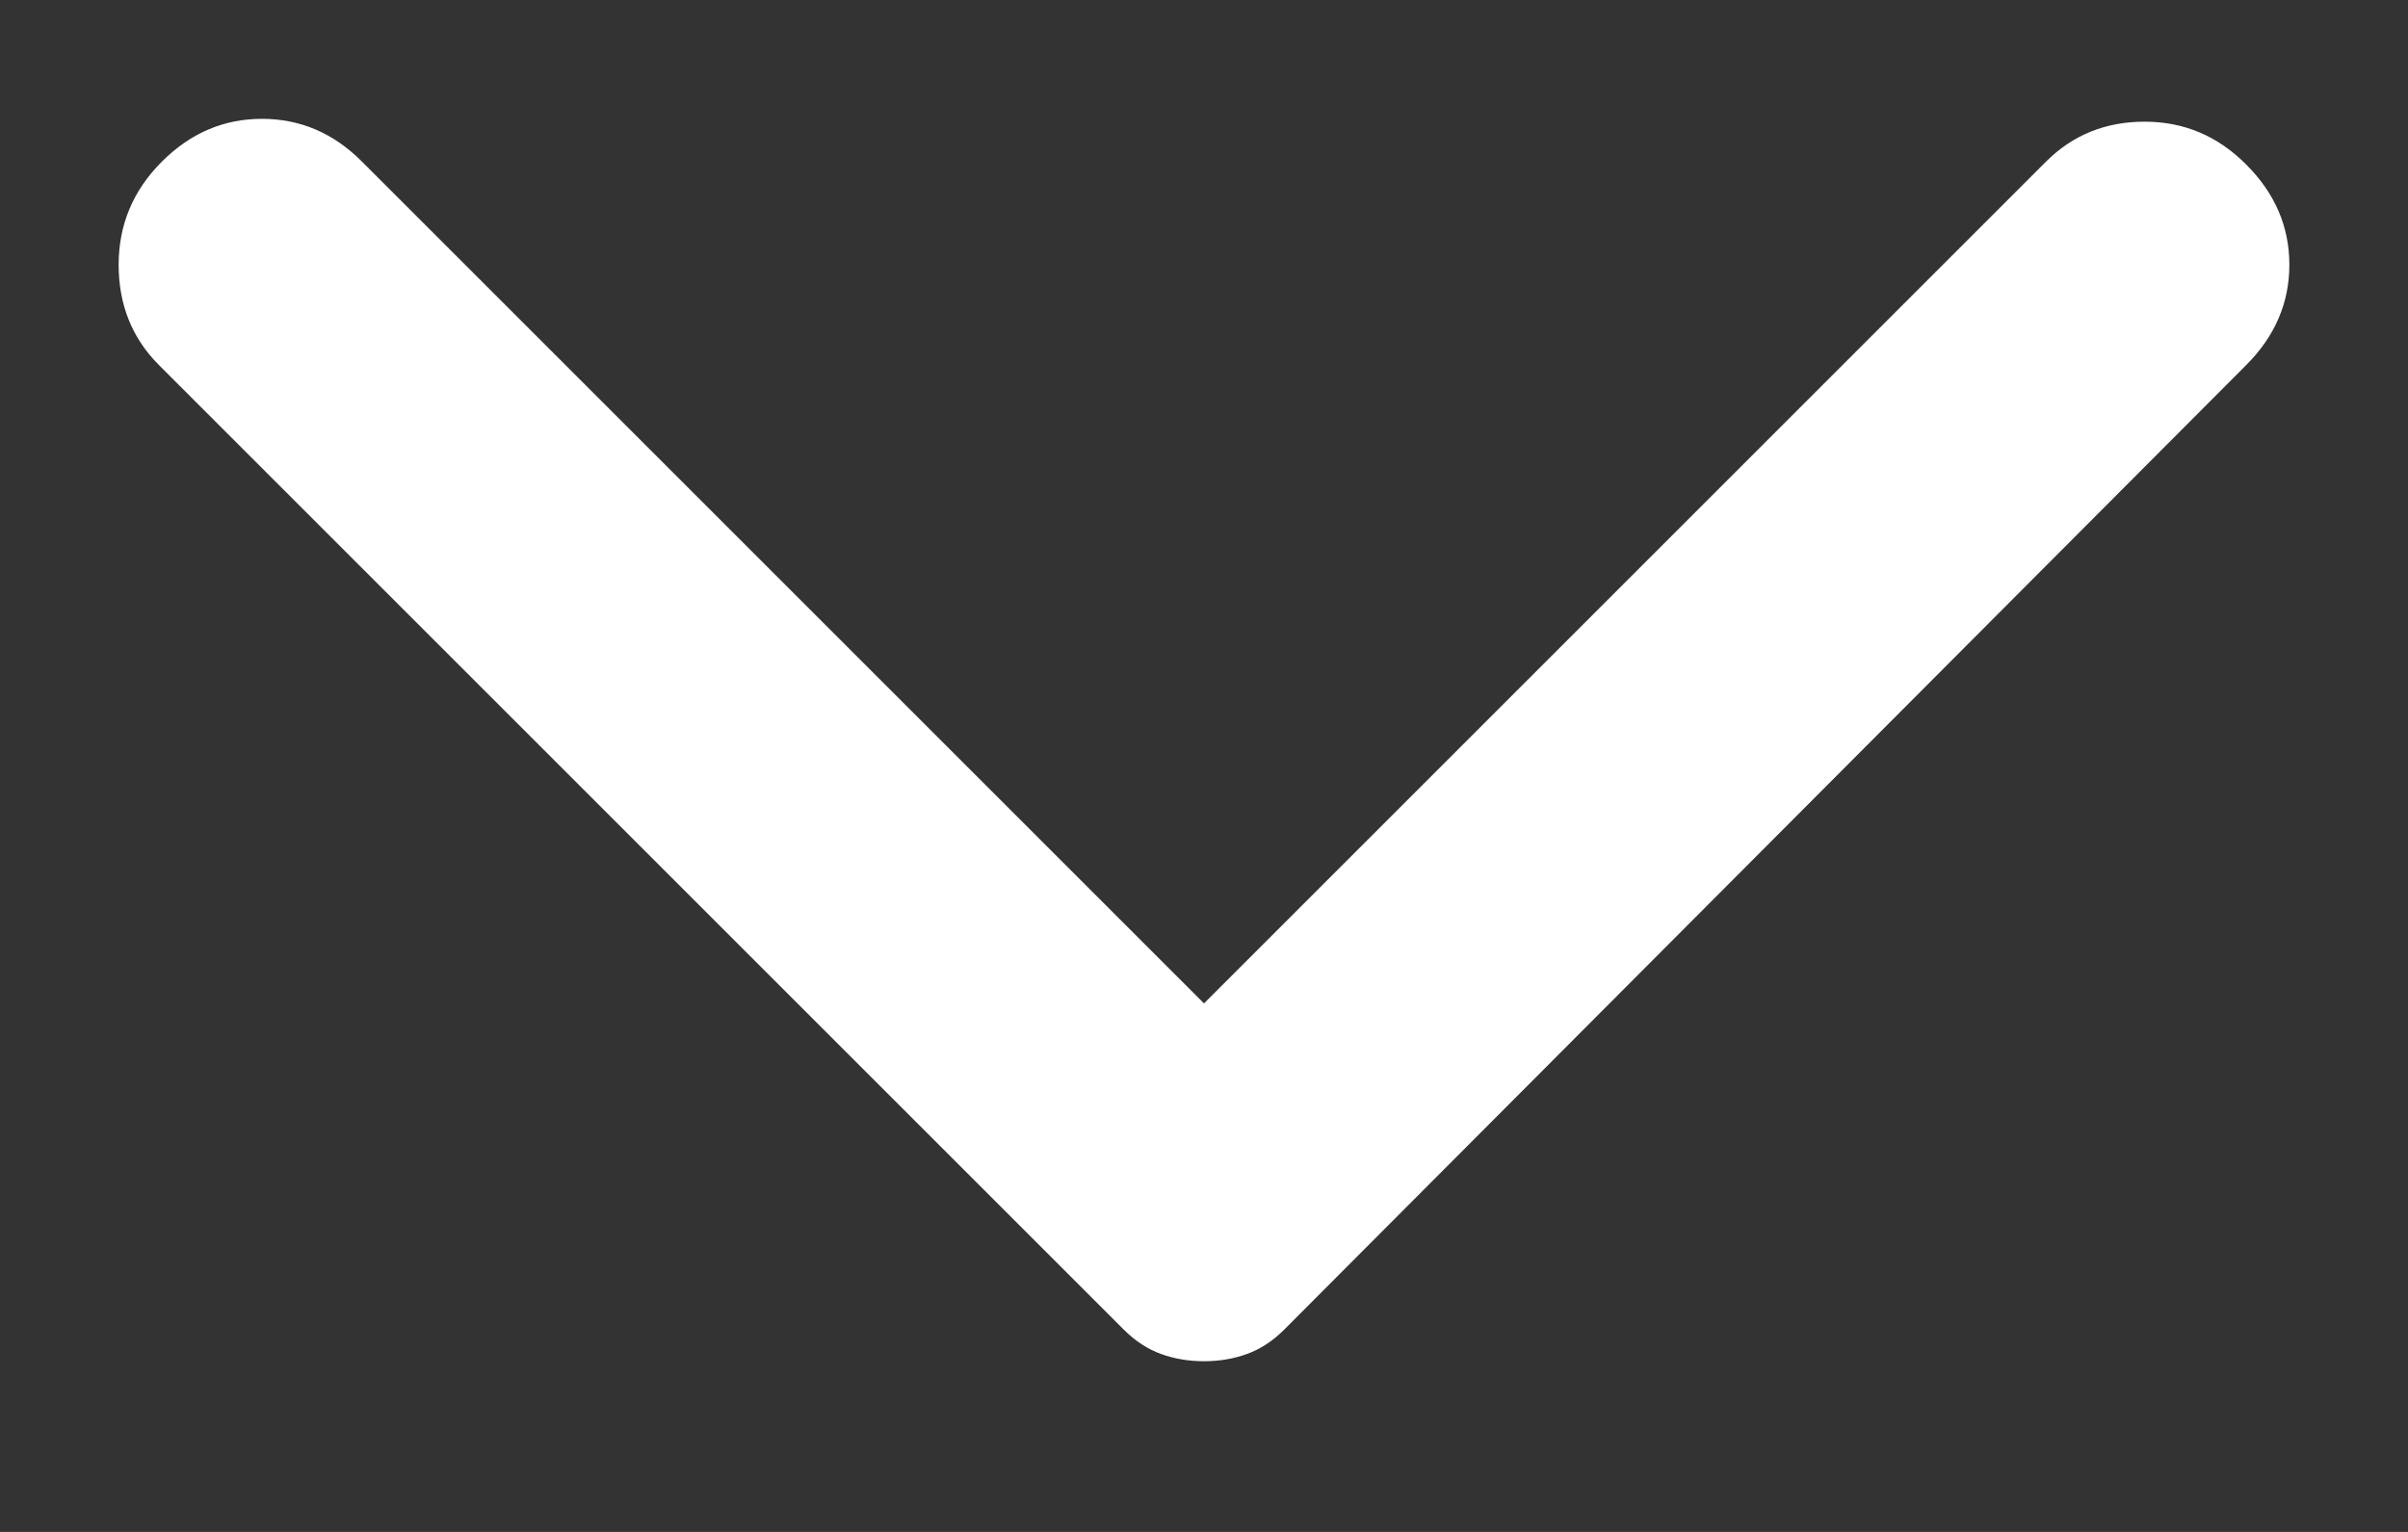 <svg width="11" height="7" viewBox="0 0 11 7" fill="none" xmlns="http://www.w3.org/2000/svg">
<rect x="0" y="0" width="11" height="7" fill="#333333" stroke="none"/>
<path d="M10.261 1.668L5.866 6.076C5.814 6.128 5.757 6.165 5.696 6.187C5.635 6.209 5.57 6.22 5.5 6.22C5.43 6.22 5.365 6.209 5.304 6.187C5.243 6.165 5.186 6.128 5.134 6.076L0.726 1.668C0.604 1.546 0.542 1.393 0.542 1.21C0.542 1.027 0.608 0.87 0.739 0.739C0.87 0.608 1.022 0.543 1.197 0.543C1.371 0.543 1.524 0.608 1.654 0.739L5.5 4.585L9.346 0.739C9.468 0.617 9.618 0.556 9.797 0.556C9.976 0.556 10.131 0.621 10.261 0.752C10.392 0.883 10.458 1.035 10.458 1.21C10.458 1.384 10.392 1.537 10.261 1.668Z" fill="white"/>
</svg>
